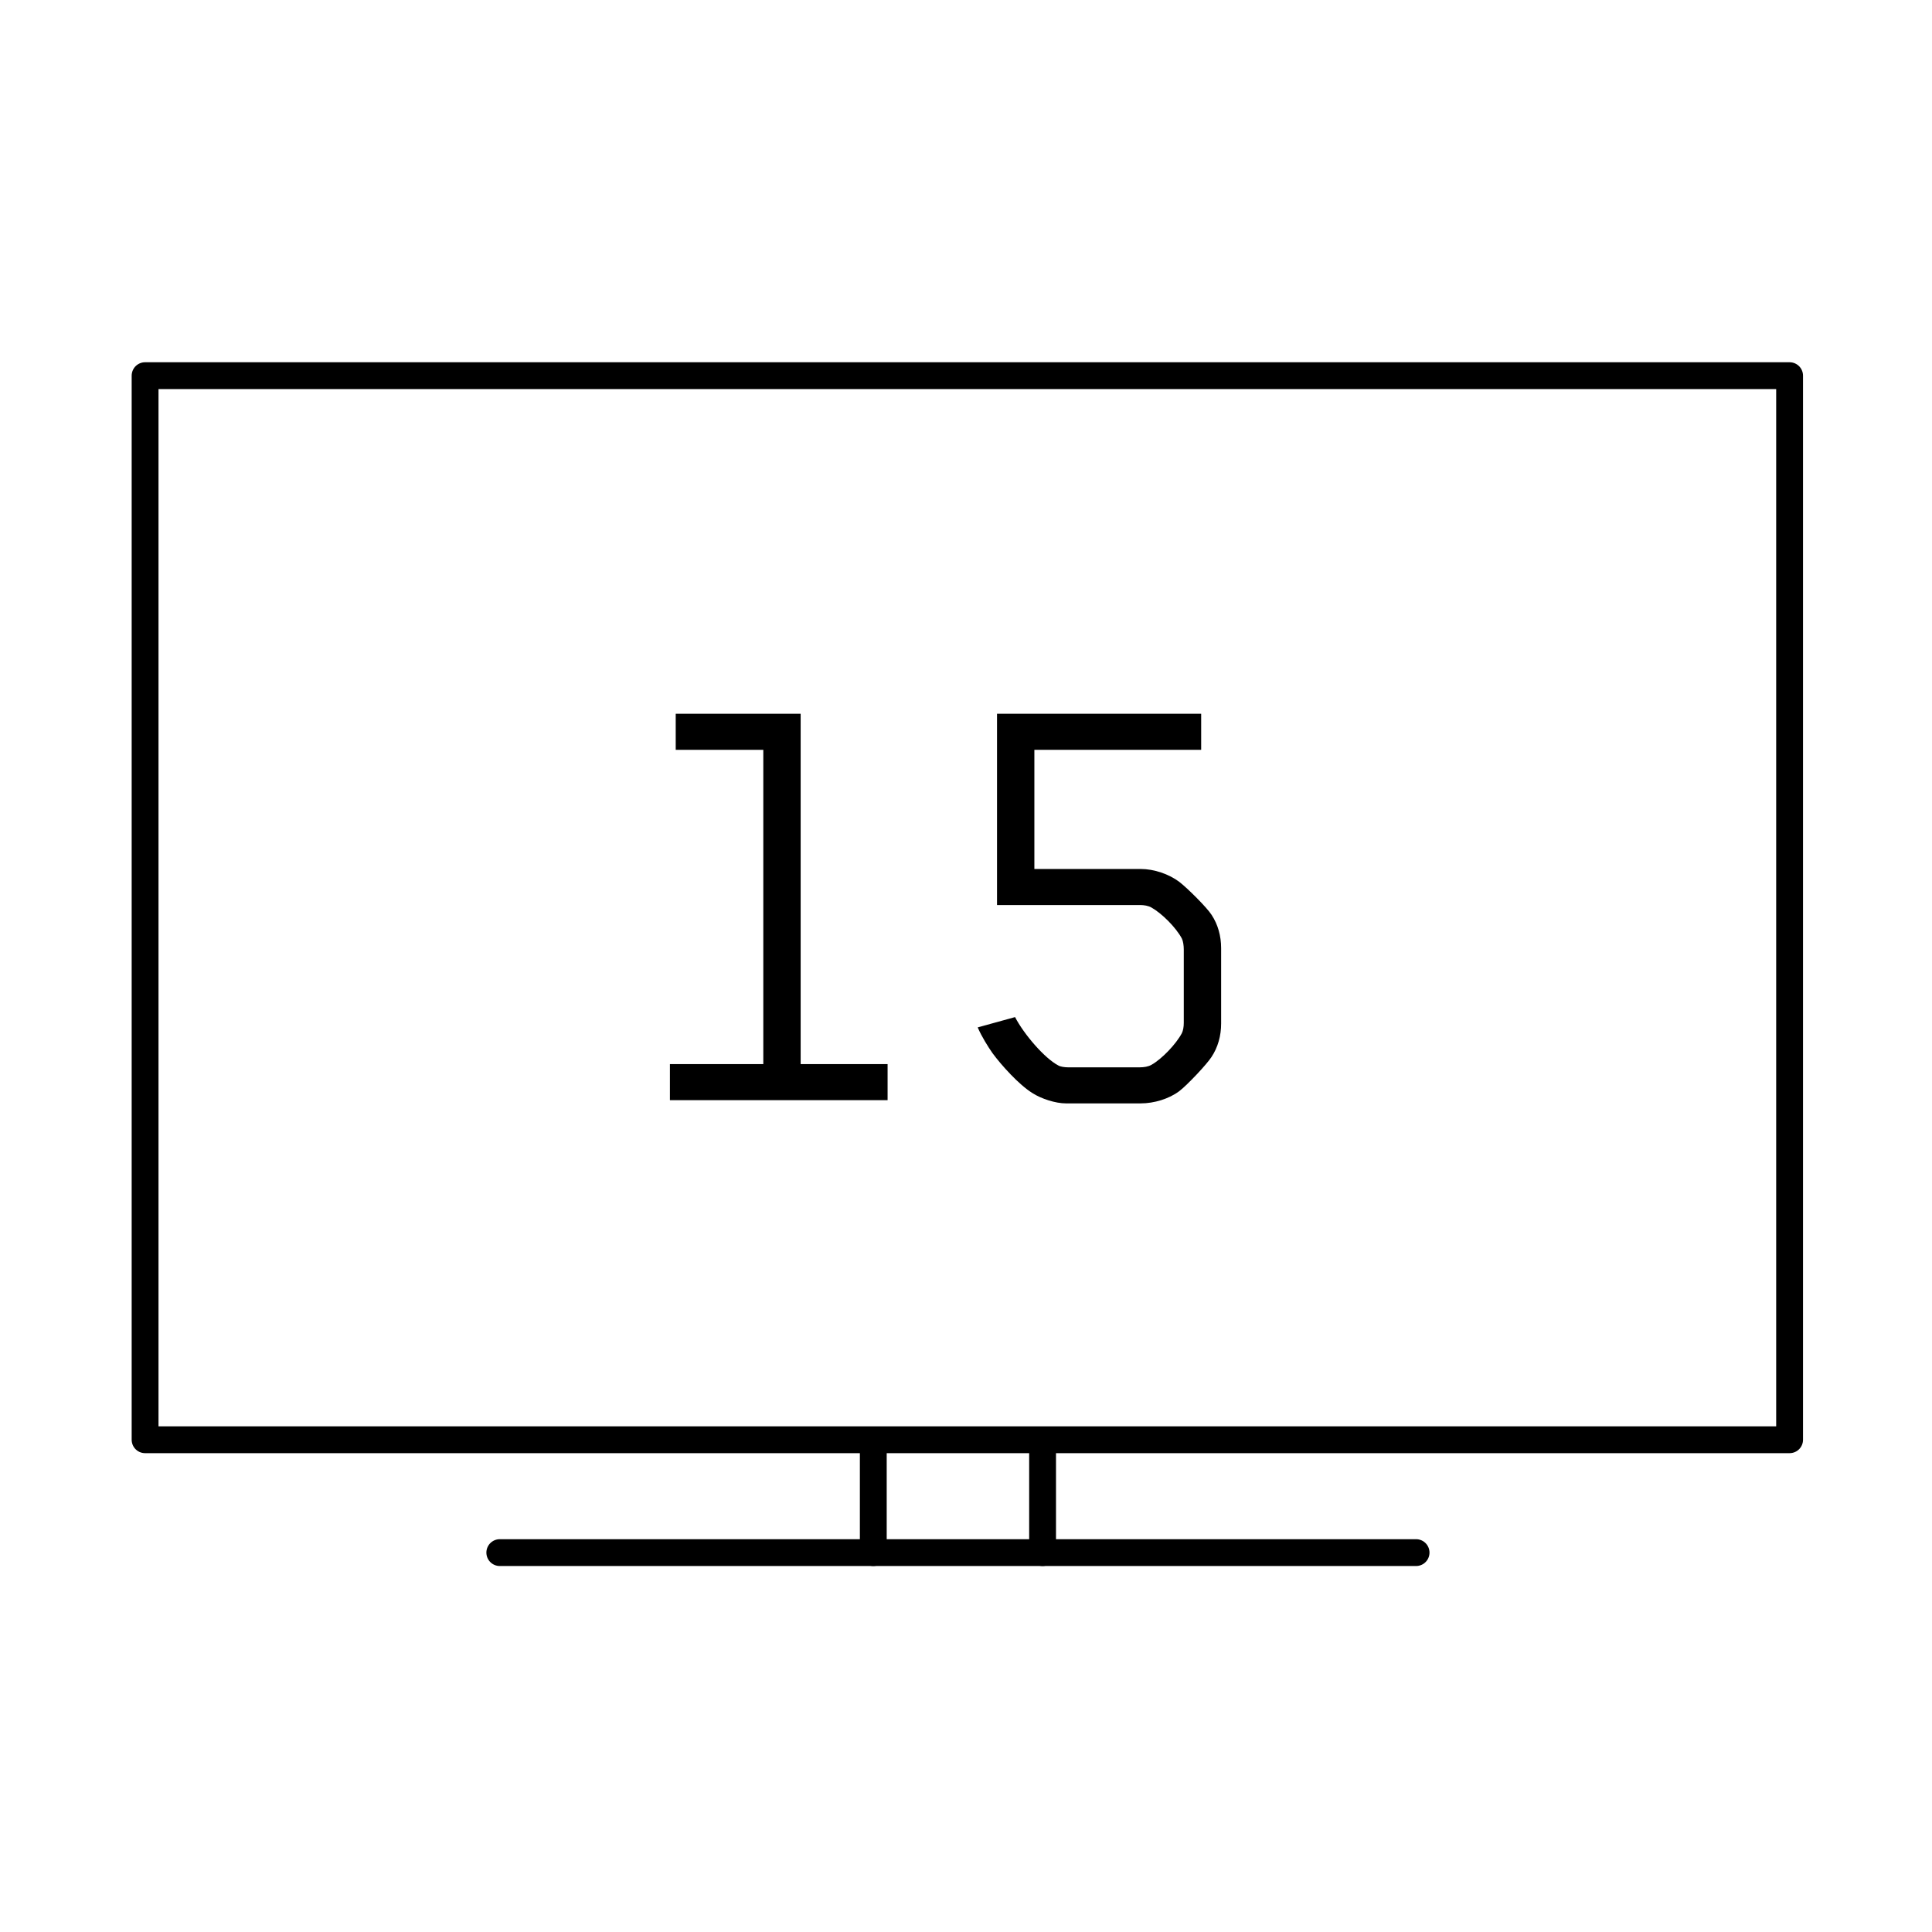 <svg width="72" height="72" viewBox="0 0 72 72" fill="none" xmlns="http://www.w3.org/2000/svg">
<path d="M66.693 14H5.407V53.655H66.693V14Z" stroke="currentColor" stroke-linecap="round" stroke-linejoin="round"/>
<path d="M52.773 57.861H18.626" stroke="currentColor" stroke-linecap="round" stroke-linejoin="round"/>
<path d="M32.545 57.861V53.755" stroke="currentColor" stroke-linecap="round" stroke-linejoin="round"/>
<path d="M38.854 57.861V53.755" stroke="currentColor" stroke-linecap="round" stroke-linejoin="round"/>
<path d="M33.078 41V39.656H29.838V26.6H25.182V27.944H28.446V39.656H24.966V41H33.078Z" fill="currentColor"/>
<path d="M45.508 38.144V35.336C45.508 34.88 45.388 34.448 45.148 34.088C44.98 33.824 44.26 33.104 43.948 32.864C43.564 32.576 43.012 32.384 42.508 32.384H38.548V27.944H44.764V26.6H37.156V33.728H42.484C42.628 33.728 42.796 33.752 42.916 33.824C43.3 34.04 43.828 34.568 44.044 34.976C44.092 35.072 44.116 35.24 44.116 35.384V38.12C44.116 38.264 44.092 38.408 44.044 38.504C43.828 38.912 43.3 39.464 42.916 39.68C42.796 39.752 42.628 39.776 42.484 39.776H39.796C39.676 39.776 39.508 39.752 39.436 39.704C38.932 39.44 38.164 38.552 37.828 37.904L36.436 38.288C36.58 38.624 36.82 39.008 36.988 39.248C37.324 39.704 37.972 40.424 38.476 40.736C38.812 40.952 39.34 41.12 39.724 41.12H42.508C43.012 41.12 43.564 40.952 43.948 40.664C44.26 40.424 44.98 39.656 45.148 39.392C45.388 39.032 45.508 38.6 45.508 38.144Z" fill="currentColor"/>
</svg>
